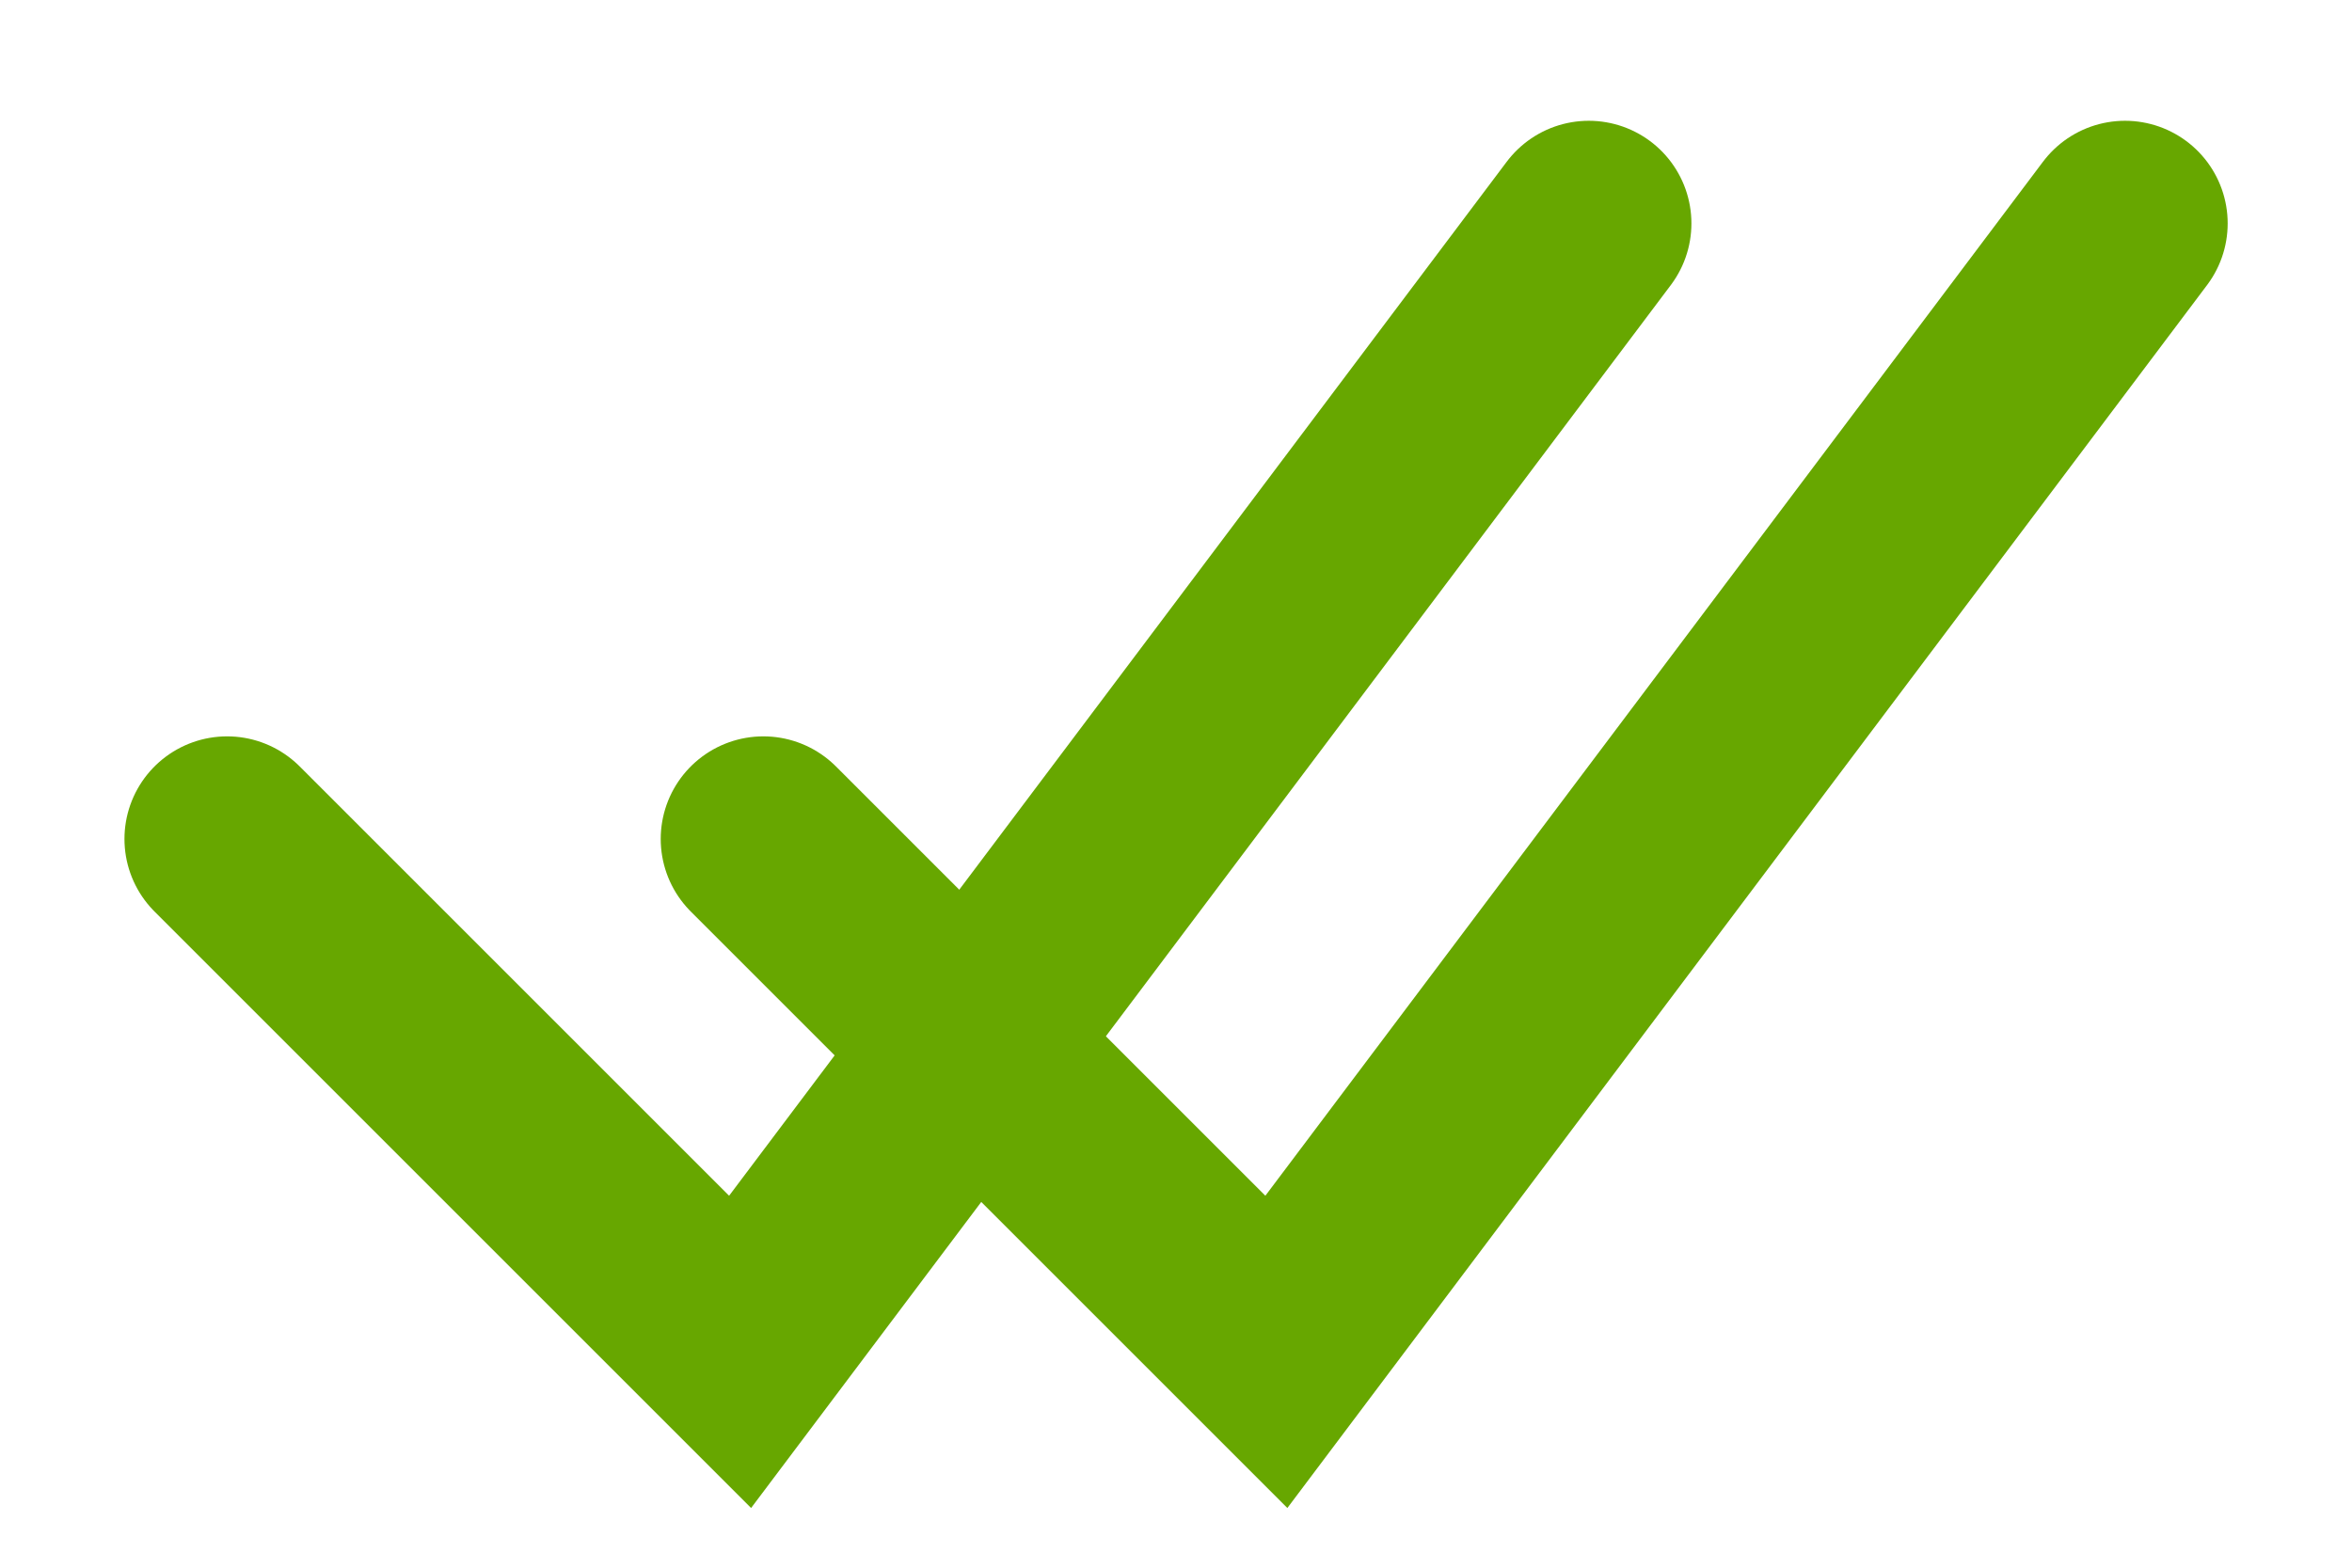 <svg fill="none" height="12" viewBox="0 0 18 12" width="18" xmlns="http://www.w3.org/2000/svg"><g stroke="#67a700" stroke-linecap="round" stroke-width="1.571"><path d="m1.738 6.422 3.926 3.926 6.495-8.638"/><path d="m5.842 6.422 3.926 3.926 6.495-8.638"/></g></svg>